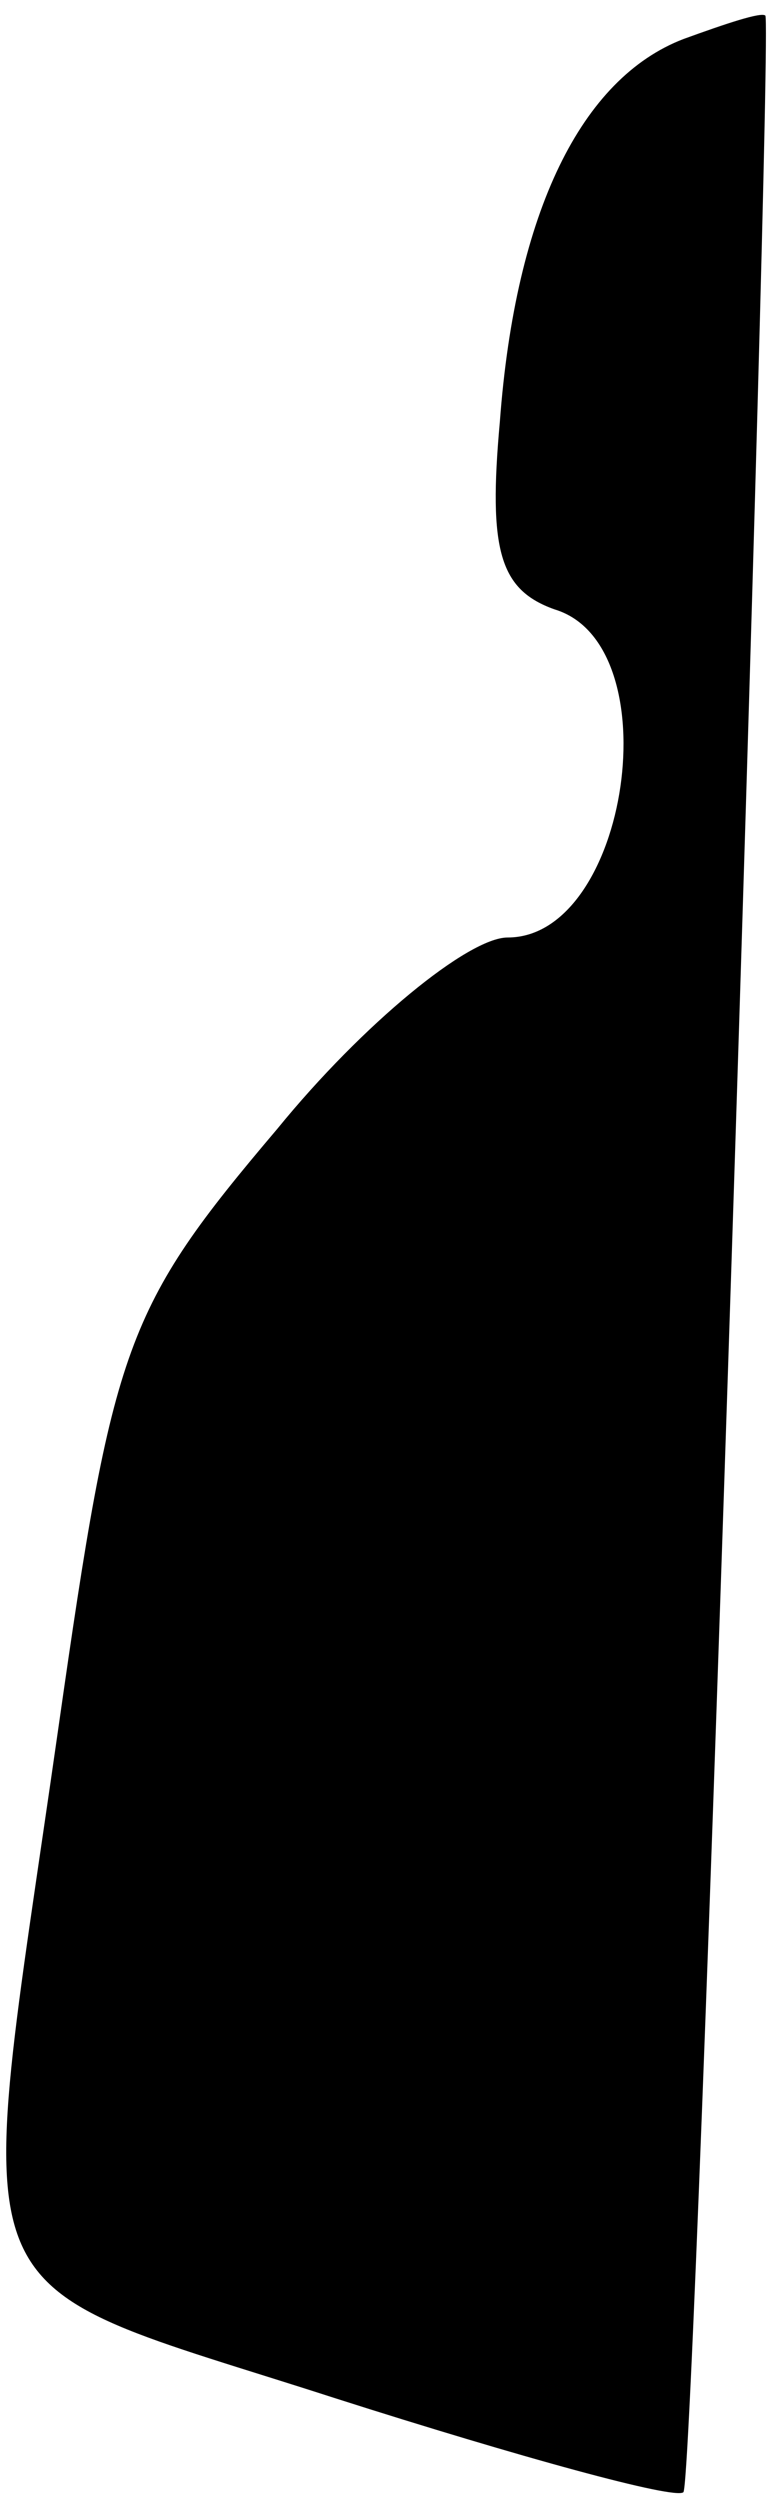 <?xml version="1.0" standalone="no"?>
<!DOCTYPE svg PUBLIC "-//W3C//DTD SVG 20010904//EN"
 "http://www.w3.org/TR/2001/REC-SVG-20010904/DTD/svg10.dtd">
<svg version="1.0" xmlns="http://www.w3.org/2000/svg"
 width="20pt" height="64pt" viewBox="0 0 20 64"
 preserveAspectRatio="xMidYMid meet">
<g transform="translate(0,64) scale(0.1,-0.1)"
fill="#000000" stroke="none">
<path fill="#000000" stroke="none" d="M175 630 c-26 -10 -43 -44 -47 -98 -3
-33 0 -43 14 -48 30 -9 19 -84 -12 -84 -10 0 -37 -22 -59 -49 -39 -46 -42 -55
-56 -153 -22 -154 -28 -140 71 -172 47 -15 87 -26 89 -24 3 2 23 630 21 634
-1 1 -10 -2 -21 -6z"/>
</g>
</svg>

